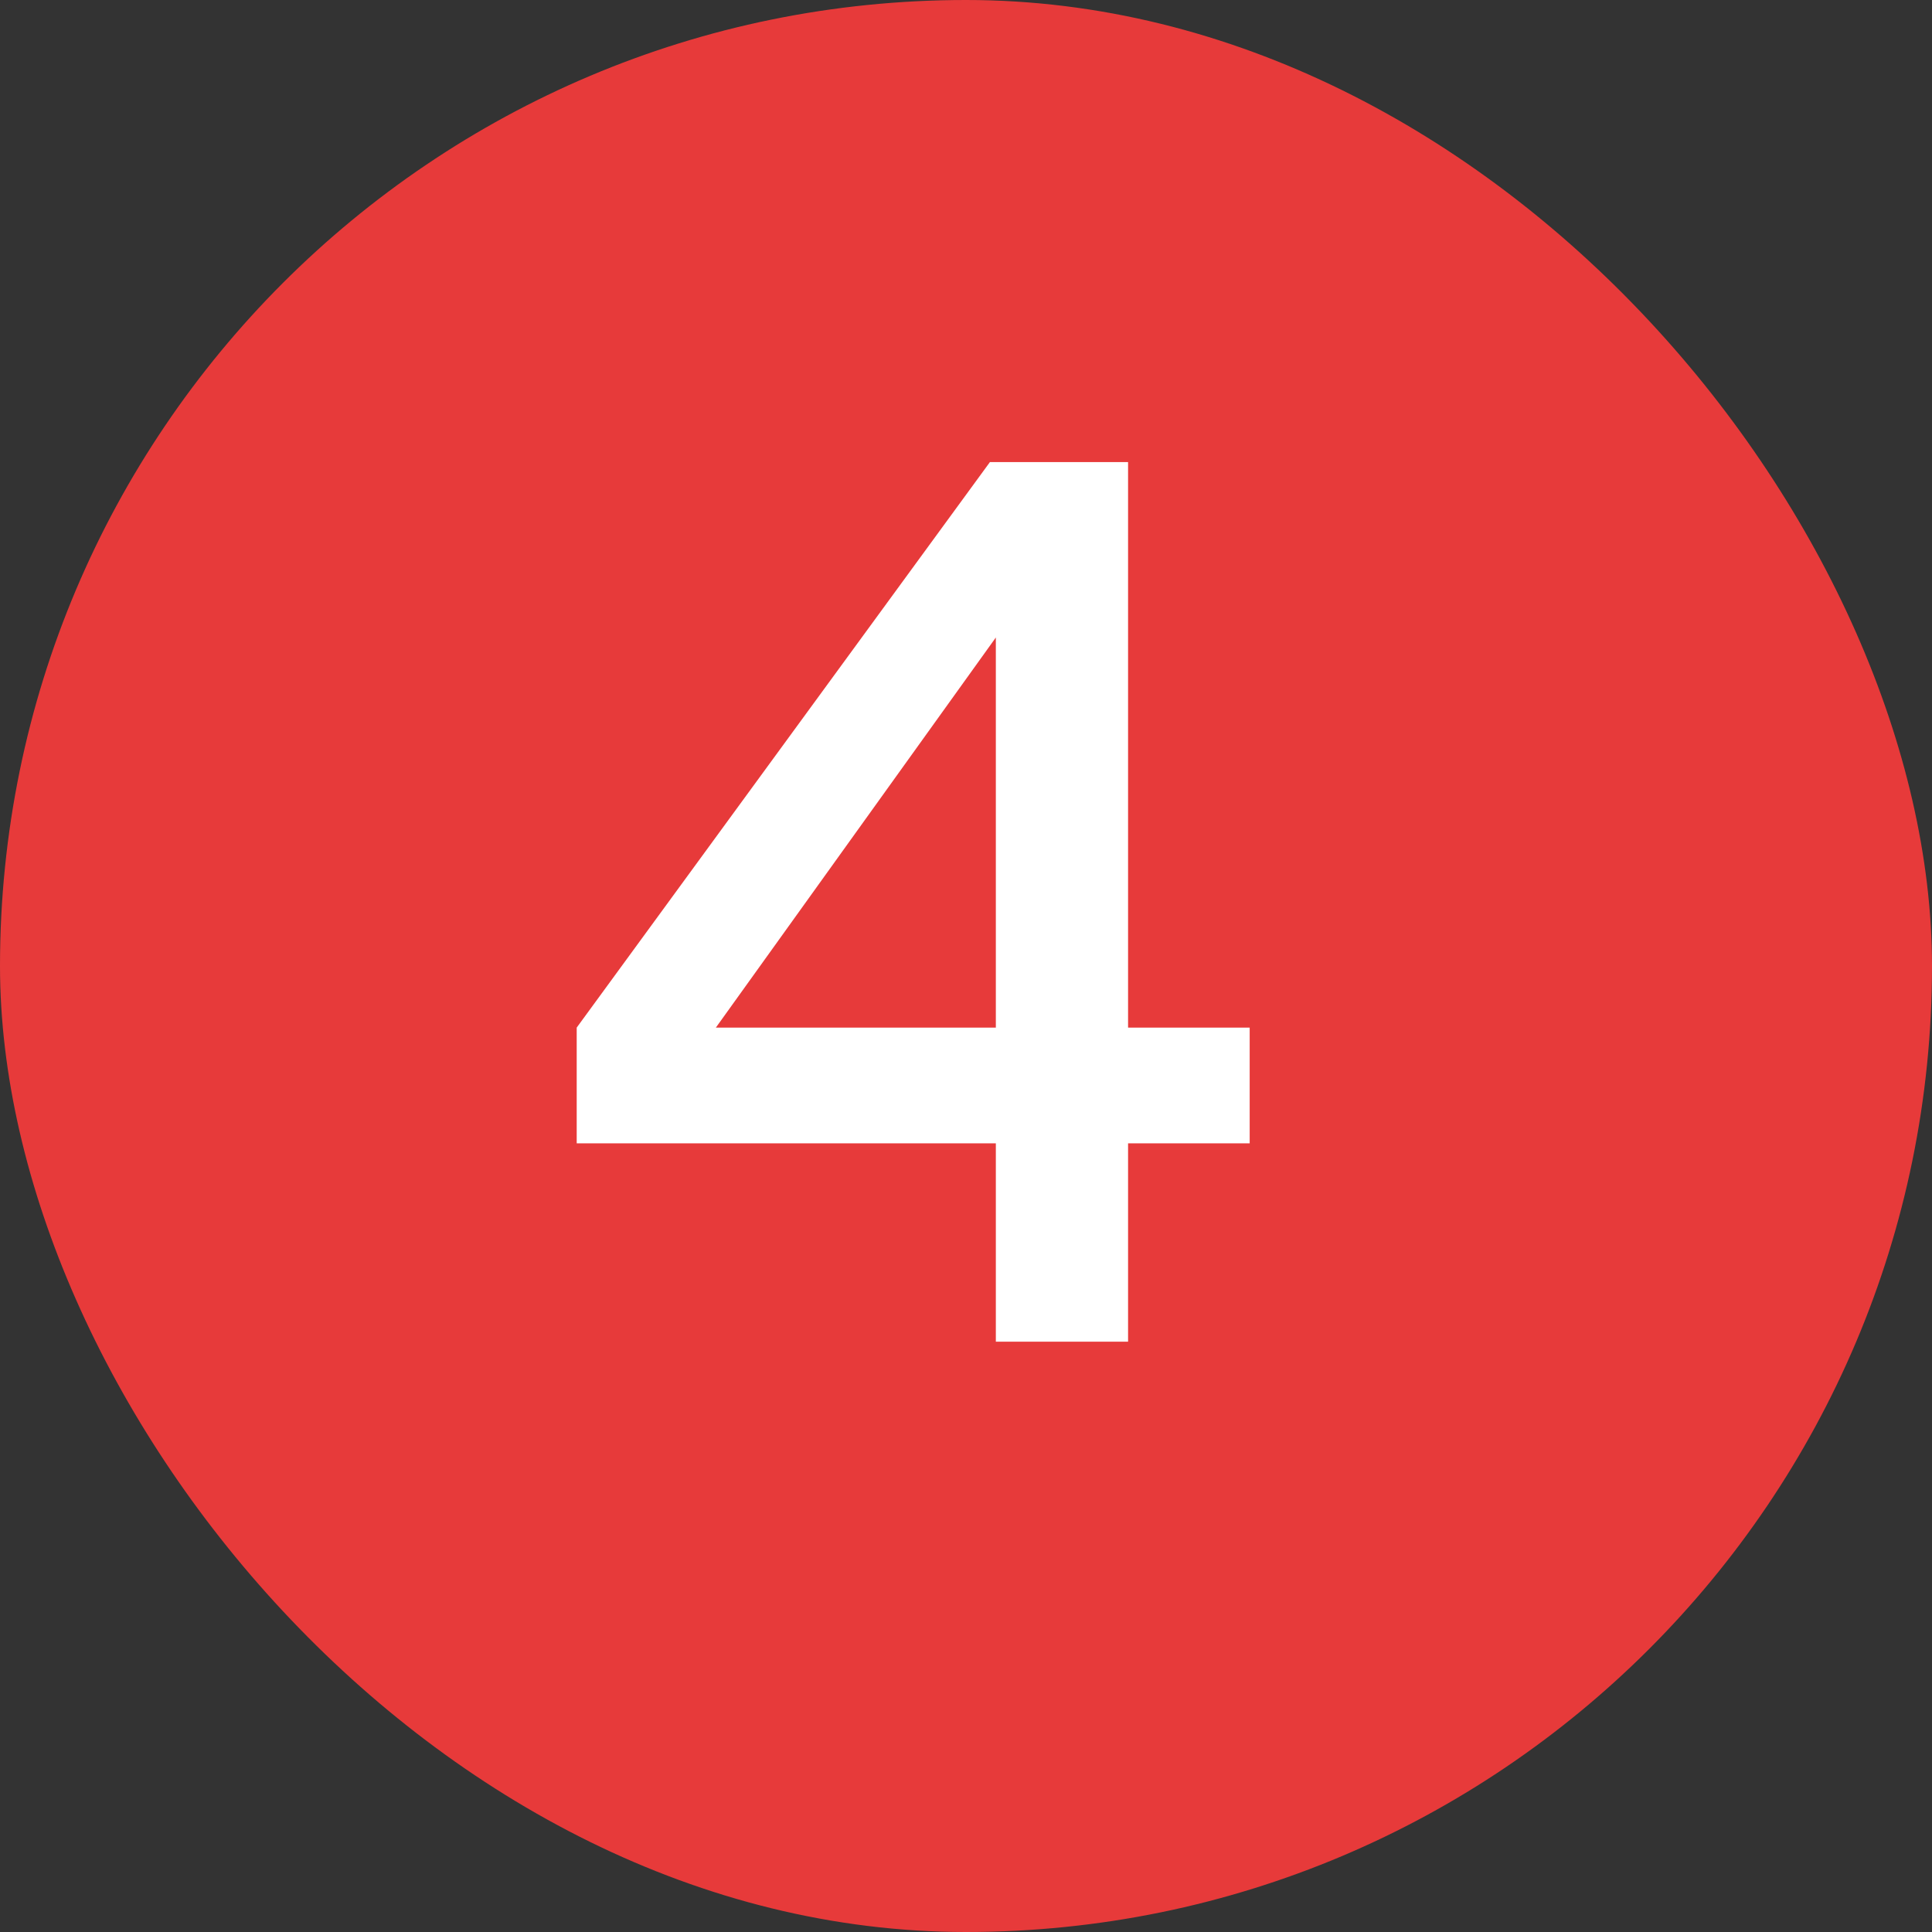 <svg width="18" height="18" viewBox="0 0 18 18" fill="none" xmlns="http://www.w3.org/2000/svg">
<rect x="0" y="0" width="18" height="18" fill="#333333" stroke="none"/>
<rect width="18" height="18" rx="9" fill="#E73A3A"/>
<path d="M9.278 12.5V10.652H5.373V9.574L9.223 4.305H10.51V9.574H11.643V10.652H10.51V12.5H9.278ZM6.33 10.047L6.121 9.574H9.278V5.339L9.63 5.449L6.33 10.047Z" fill="white"/>
</svg>
